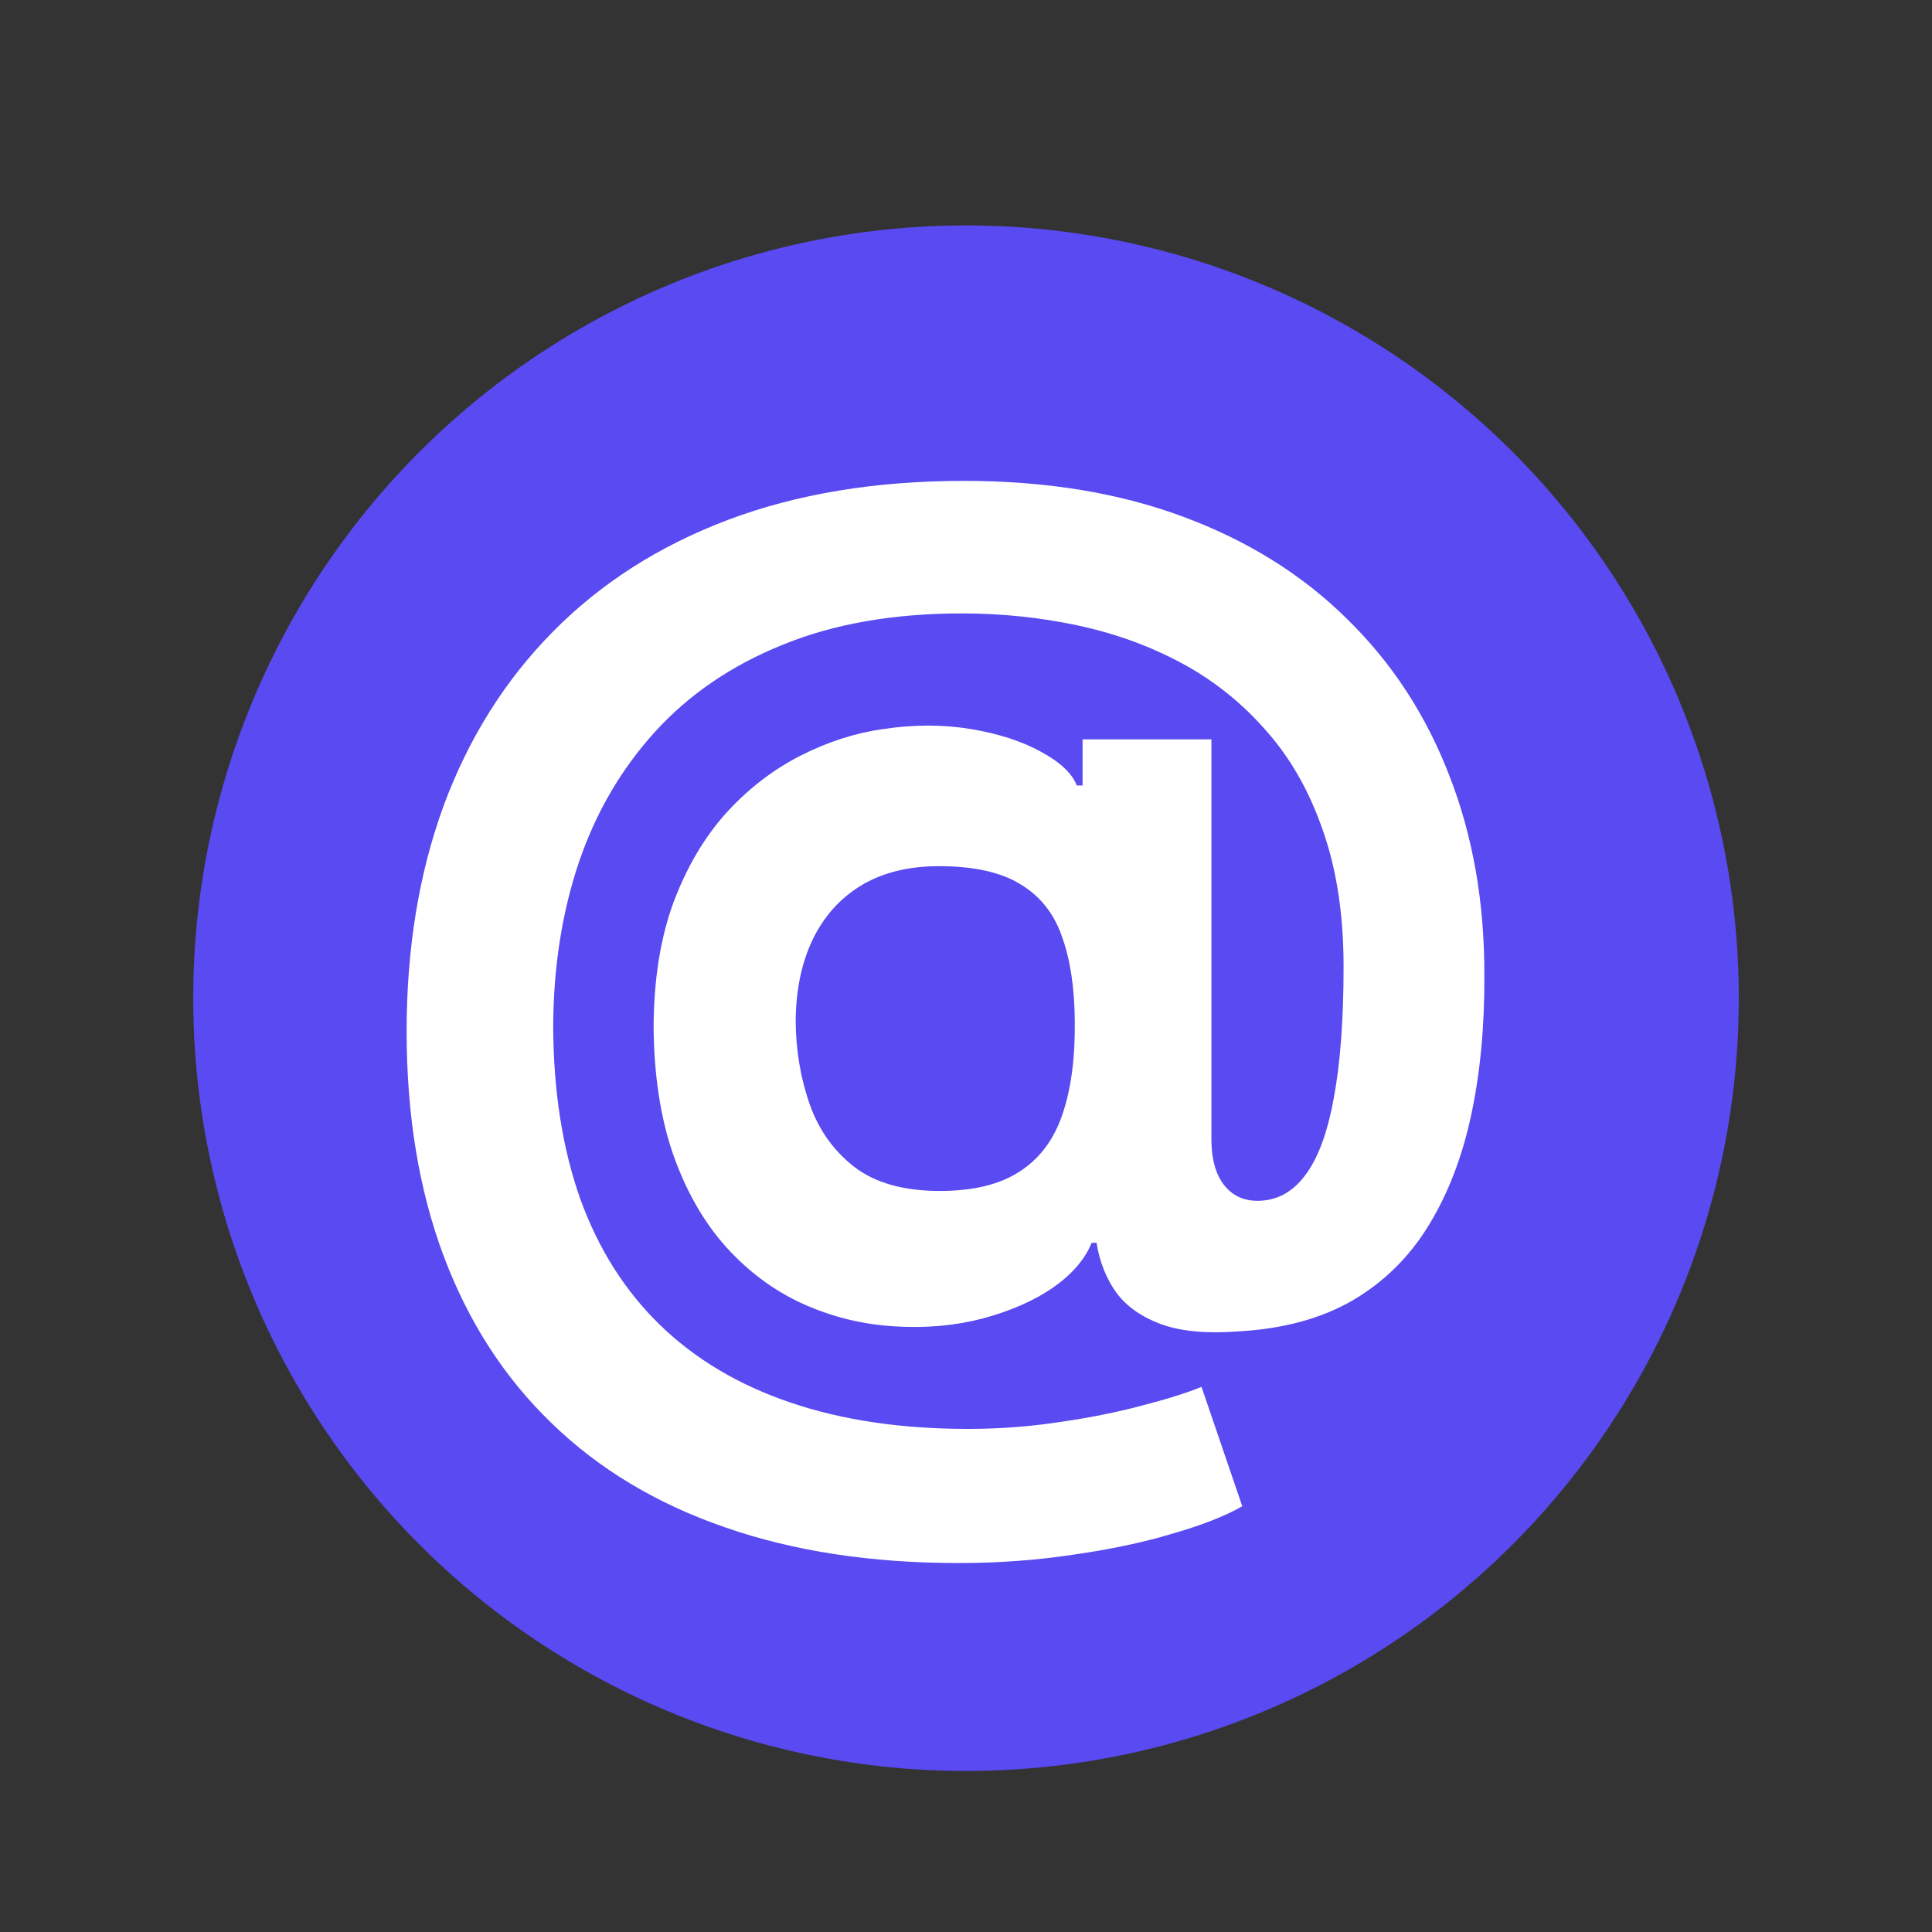 <svg width="30" height="30" viewBox="0 0 30 30" fill="none" xmlns="http://www.w3.org/2000/svg">
<rect x="0" y="0" width="30" height="30" fill="#333333" stroke="none"/>
<circle cx="15" cy="15.5" r="12" fill="#594AF1"/>
<path d="M14.886 24.271C13.527 24.271 12.316 24.086 11.255 23.715C10.194 23.349 9.297 22.81 8.564 22.098C7.831 21.391 7.273 20.526 6.889 19.503C6.506 18.48 6.314 17.317 6.314 16.013C6.314 14.726 6.506 13.558 6.889 12.51C7.277 11.462 7.842 10.562 8.583 9.812C9.325 9.058 10.23 8.479 11.3 8.074C12.374 7.669 13.597 7.467 14.969 7.467C16.239 7.467 17.372 7.652 18.37 8.023C19.371 8.393 20.219 8.922 20.914 9.608C21.613 10.29 22.143 11.102 22.505 12.043C22.872 12.981 23.053 14.018 23.049 15.156C23.053 15.94 22.985 16.66 22.844 17.317C22.703 17.973 22.482 18.546 22.179 19.036C21.881 19.522 21.489 19.908 21.003 20.193C20.517 20.474 19.929 20.634 19.239 20.673C18.745 20.711 18.344 20.675 18.037 20.564C17.73 20.453 17.496 20.289 17.334 20.072C17.176 19.85 17.074 19.592 17.027 19.298H16.951C16.848 19.554 16.648 19.786 16.35 19.995C16.051 20.2 15.687 20.359 15.257 20.474C14.831 20.585 14.377 20.626 13.895 20.596C13.392 20.566 12.915 20.449 12.463 20.244C12.016 20.04 11.617 19.744 11.268 19.356C10.923 18.968 10.65 18.489 10.45 17.918C10.254 17.347 10.154 16.686 10.149 15.936C10.154 15.195 10.258 14.549 10.463 13.999C10.671 13.45 10.946 12.987 11.287 12.612C11.632 12.237 12.016 11.943 12.438 11.73C12.86 11.517 13.284 11.381 13.71 11.321C14.191 11.249 14.647 11.249 15.078 11.321C15.508 11.393 15.87 11.511 16.164 11.673C16.463 11.835 16.648 12.009 16.72 12.197H16.81V11.481H18.811V17.72C18.815 18.014 18.881 18.241 19.009 18.403C19.137 18.565 19.309 18.646 19.526 18.646C19.821 18.646 20.066 18.516 20.262 18.256C20.462 17.996 20.611 17.598 20.709 17.061C20.811 16.524 20.863 15.84 20.863 15.009C20.863 14.208 20.756 13.505 20.543 12.9C20.334 12.29 20.04 11.773 19.661 11.347C19.286 10.916 18.849 10.567 18.35 10.298C17.852 10.03 17.311 9.834 16.727 9.71C16.147 9.587 15.551 9.525 14.937 9.525C13.876 9.525 12.949 9.687 12.156 10.011C11.364 10.33 10.703 10.78 10.175 11.359C9.647 11.939 9.25 12.619 8.986 13.398C8.726 14.174 8.594 15.02 8.59 15.936C8.594 16.946 8.735 17.841 9.012 18.621C9.293 19.396 9.706 20.048 10.252 20.577C10.797 21.105 11.47 21.506 12.272 21.778C13.073 22.051 13.993 22.188 15.033 22.188C15.523 22.188 16.002 22.151 16.471 22.079C16.94 22.011 17.364 21.925 17.743 21.823C18.122 21.725 18.427 21.629 18.657 21.535L19.29 23.389C19.022 23.543 18.657 23.685 18.197 23.817C17.741 23.954 17.225 24.062 16.65 24.143C16.079 24.229 15.491 24.271 14.886 24.271ZM14.592 18.493C15.112 18.493 15.525 18.393 15.832 18.192C16.143 17.992 16.365 17.696 16.497 17.304C16.633 16.908 16.697 16.42 16.689 15.84C16.684 15.329 16.618 14.896 16.49 14.543C16.367 14.185 16.151 13.914 15.845 13.731C15.542 13.543 15.12 13.45 14.579 13.45C14.106 13.45 13.703 13.55 13.371 13.75C13.043 13.95 12.791 14.232 12.617 14.594C12.446 14.952 12.359 15.374 12.355 15.859C12.359 16.311 12.431 16.739 12.572 17.144C12.713 17.545 12.945 17.871 13.269 18.122C13.593 18.369 14.034 18.493 14.592 18.493Z" fill="white"/>
</svg>
